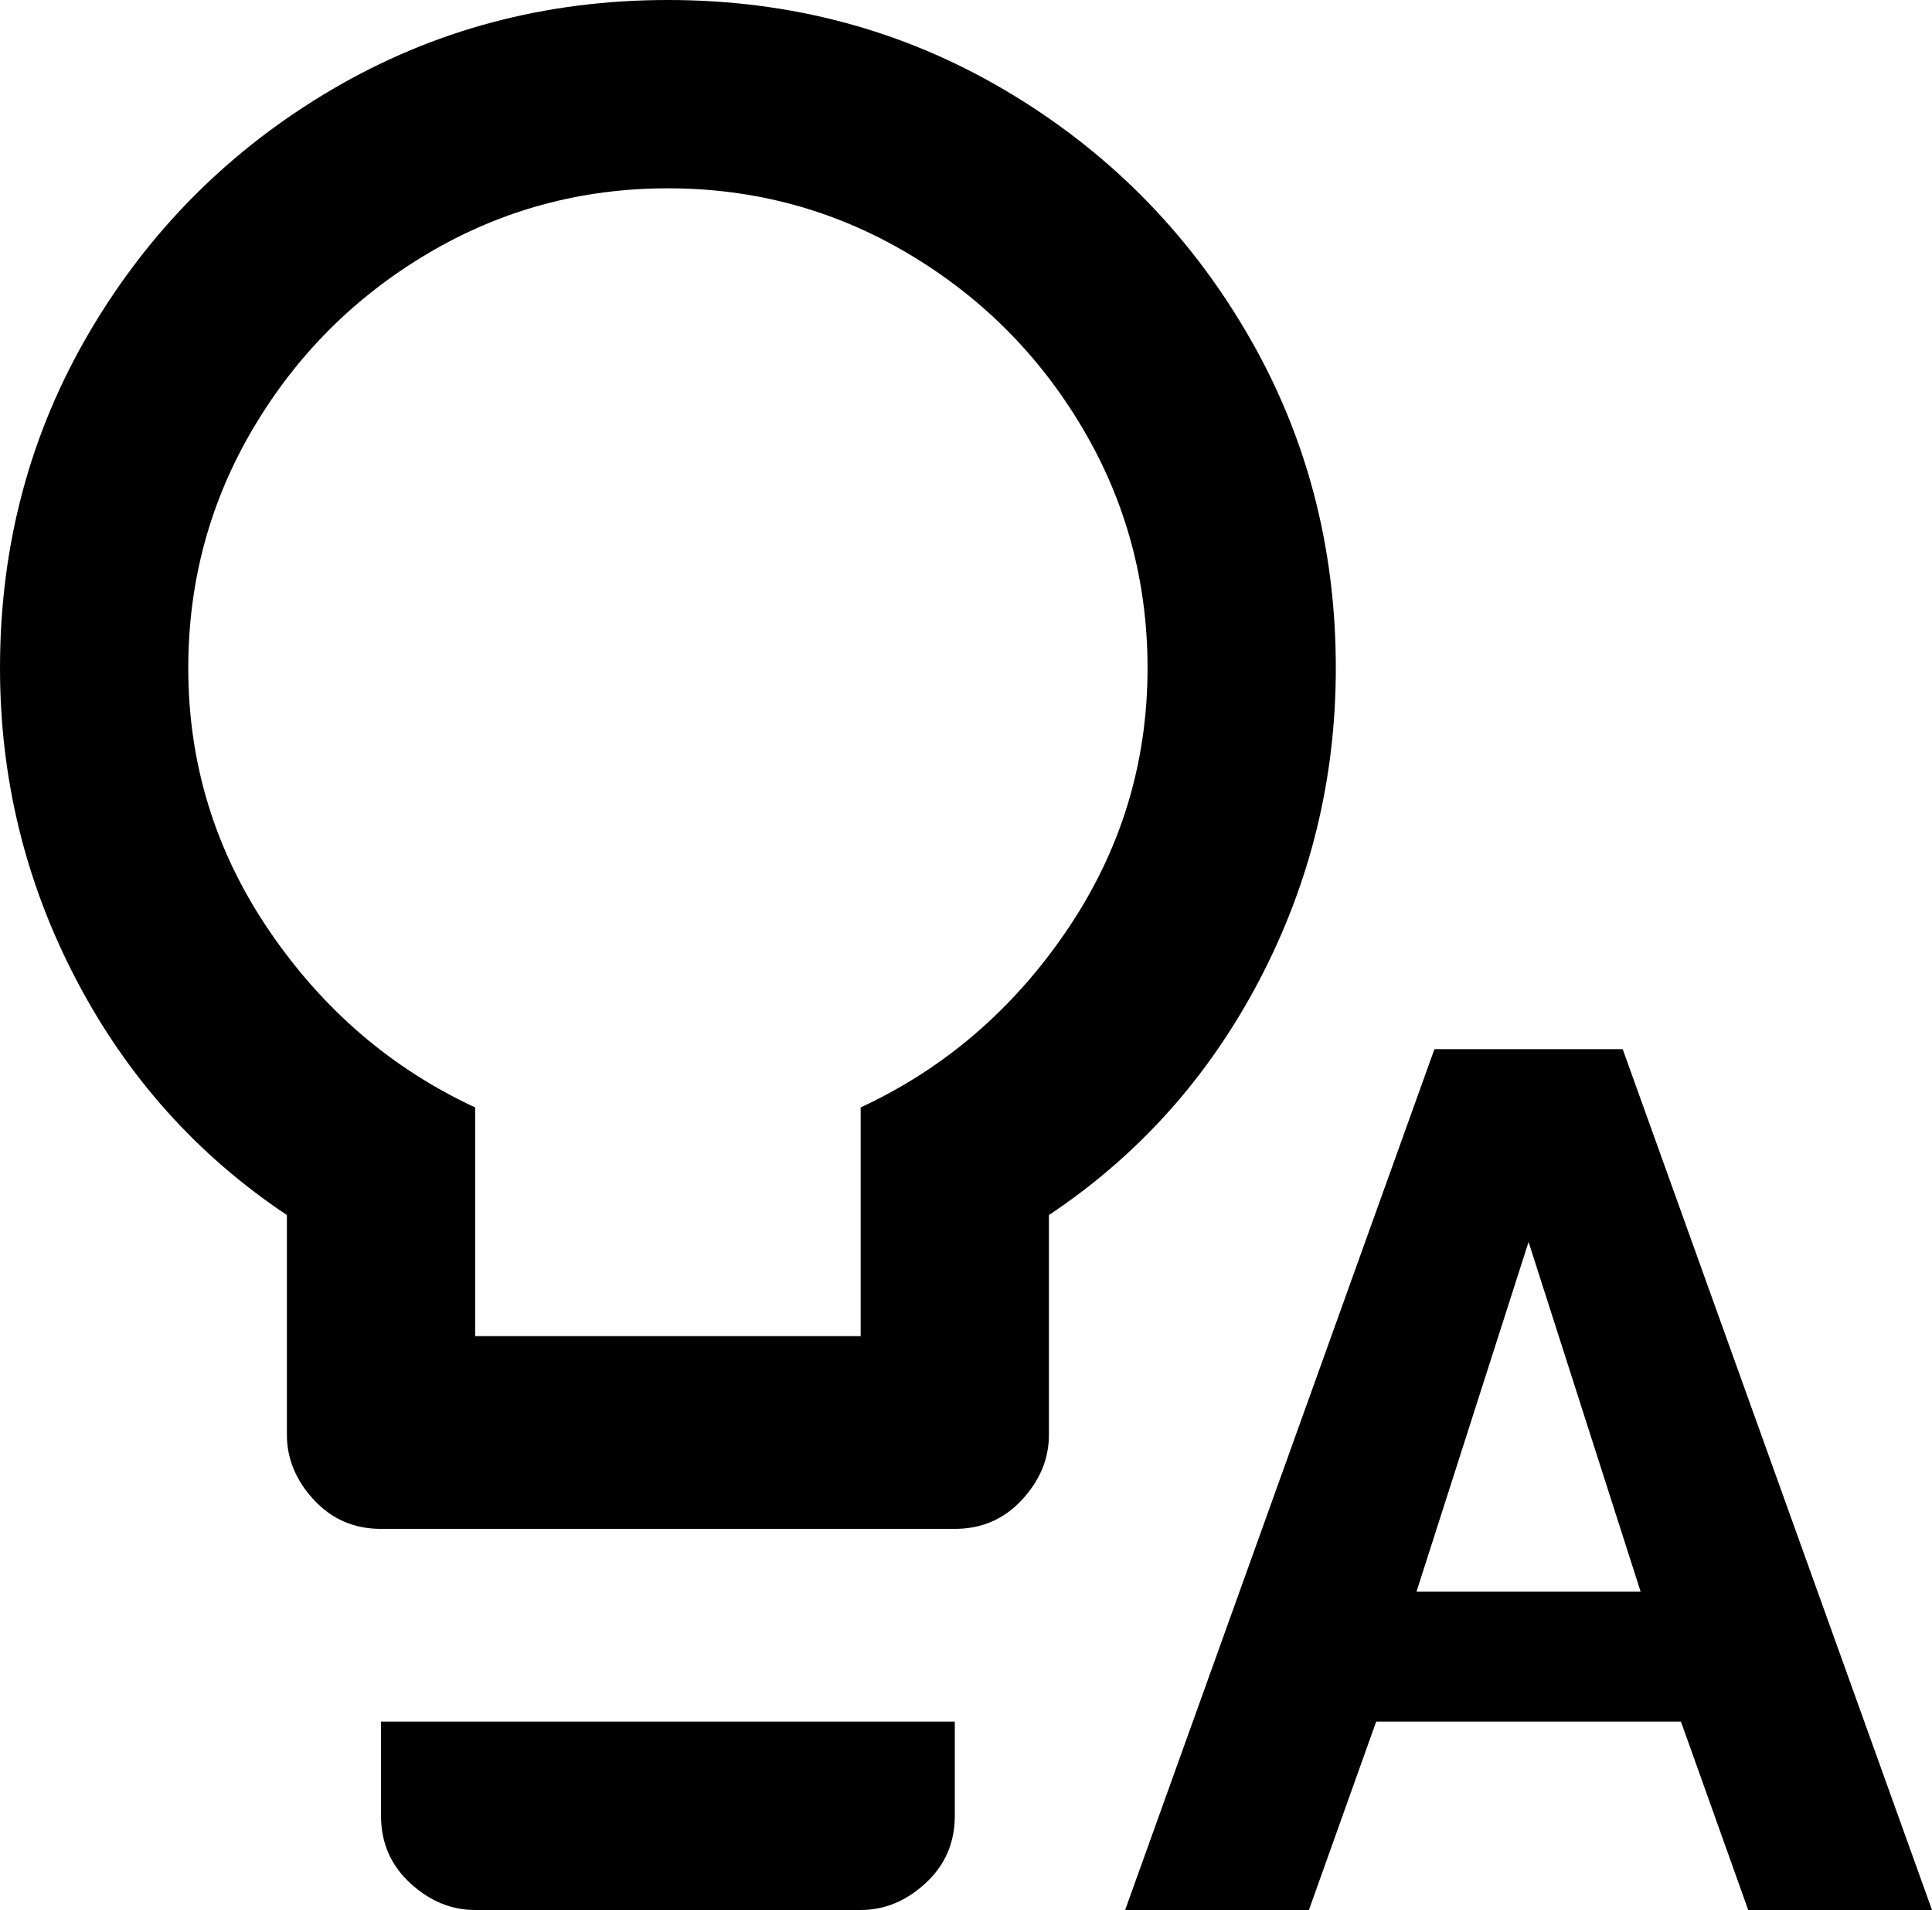 <svg xmlns="http://www.w3.org/2000/svg" viewBox="43 -21 431 426">
      <g transform="scale(1 -1) translate(0 -384)">
        <path d="M192 405Q233 405 267.0 385.0Q301 365 321.0 331.0Q341 297 341 256Q341 219 324.0 186.5Q307 154 277 134V85Q277 77 271.0 70.5Q265 64 256 64H128Q119 64 113.0 70.5Q107 77 107 85V134Q77 154 60.0 186.5Q43 219 43 256Q43 297 63.0 331.0Q83 365 117.0 385.0Q151 405 192 405ZM128 0V21H256V0Q256 -9 249.5 -15.0Q243 -21 235 -21H149Q141 -21 134.5 -15.0Q128 -9 128 0ZM192 363Q163 363 138.5 348.5Q114 334 99.5 309.5Q85 285 85 256Q85 224 103.0 197.5Q121 171 149 158V107H235V158Q263 171 281.0 197.5Q299 224 299 256Q299 285 284.5 309.5Q270 334 245.5 348.5Q221 363 192 363ZM405 171H363L294 -21H335L350 21H418L433 -21H474ZM359 50 384 128 409 50Z" />
      </g>
    </svg>